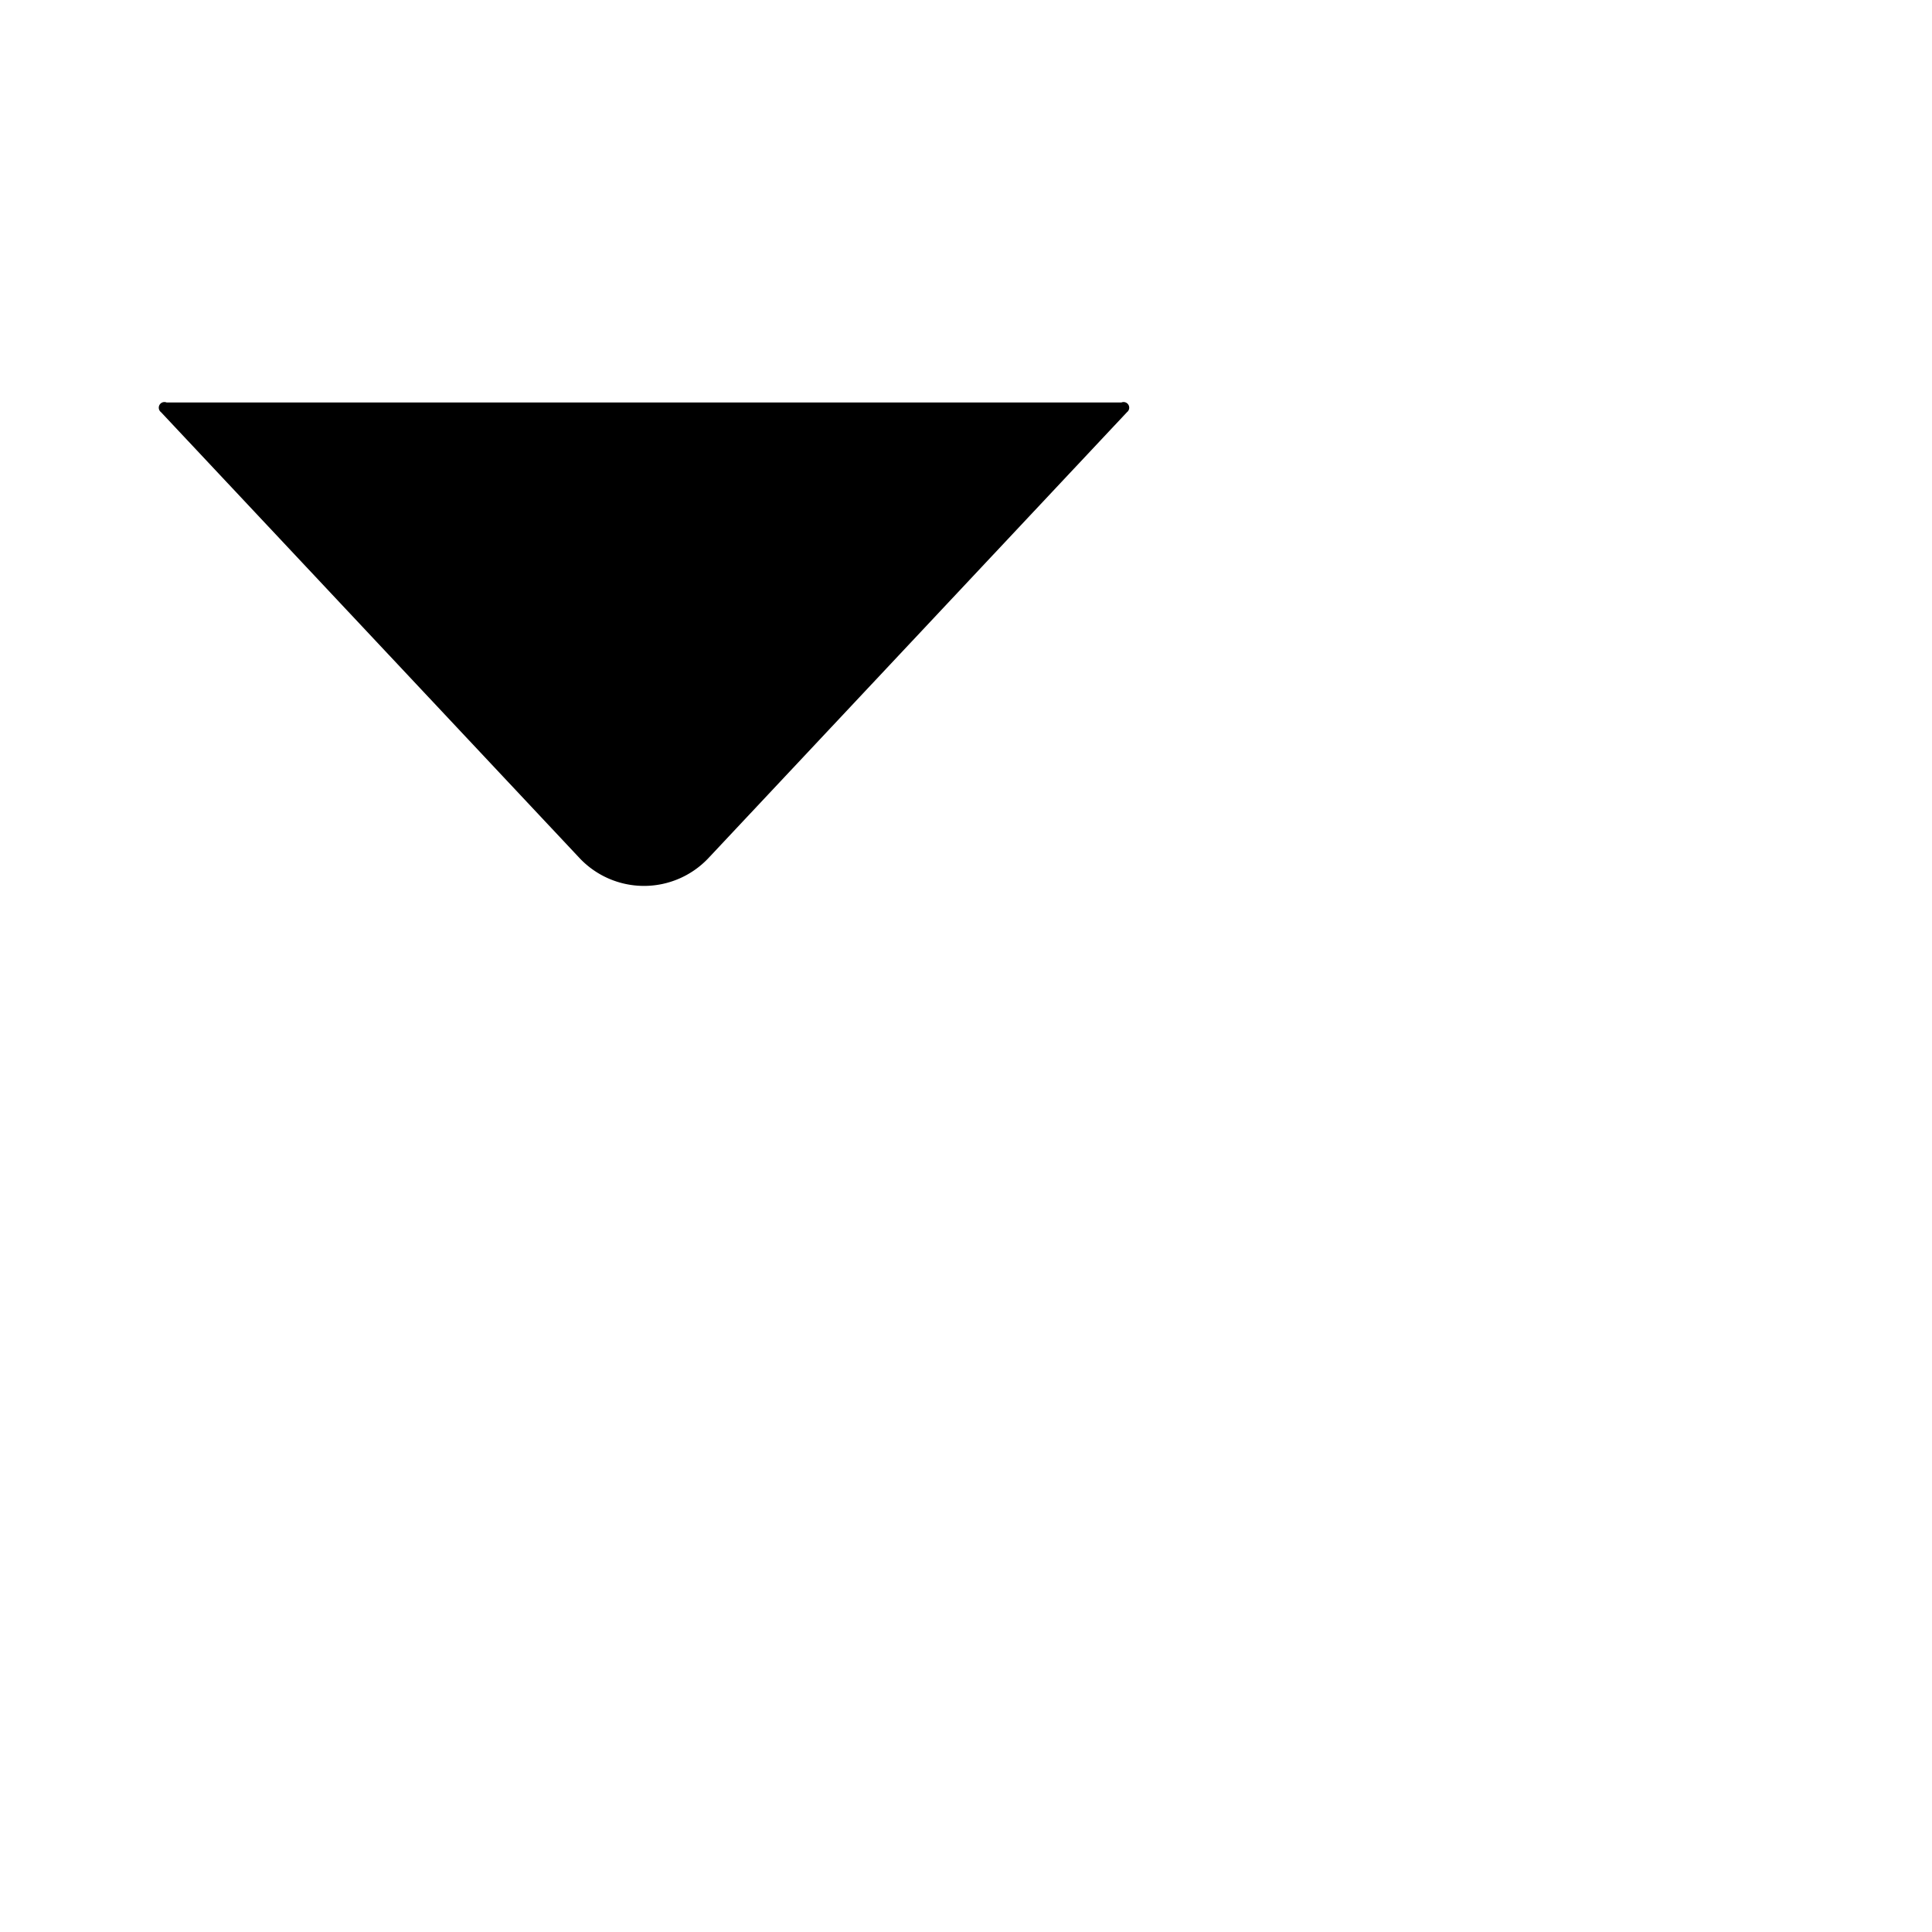 <svg viewBox="0 0 24 24" width="24px" height="24px" x="0" y="0" preserveAspectRatio="xMinYMin meet" class="artdeco-icon" focusable="false" xmlns="http://www.w3.org/2000/svg">
      <g class="small-icon" style="fill-opacity: 1">
        <path d="M8.8,10.66L14,5.12A0.07,0.07,0,0,0,13.93,5H2.07A0.07,0.07,0,0,0,2,5.12L7.2,10.66A1.1,1.1,0,0,0,8.8,10.66Z"></path>
      </g>
</svg>